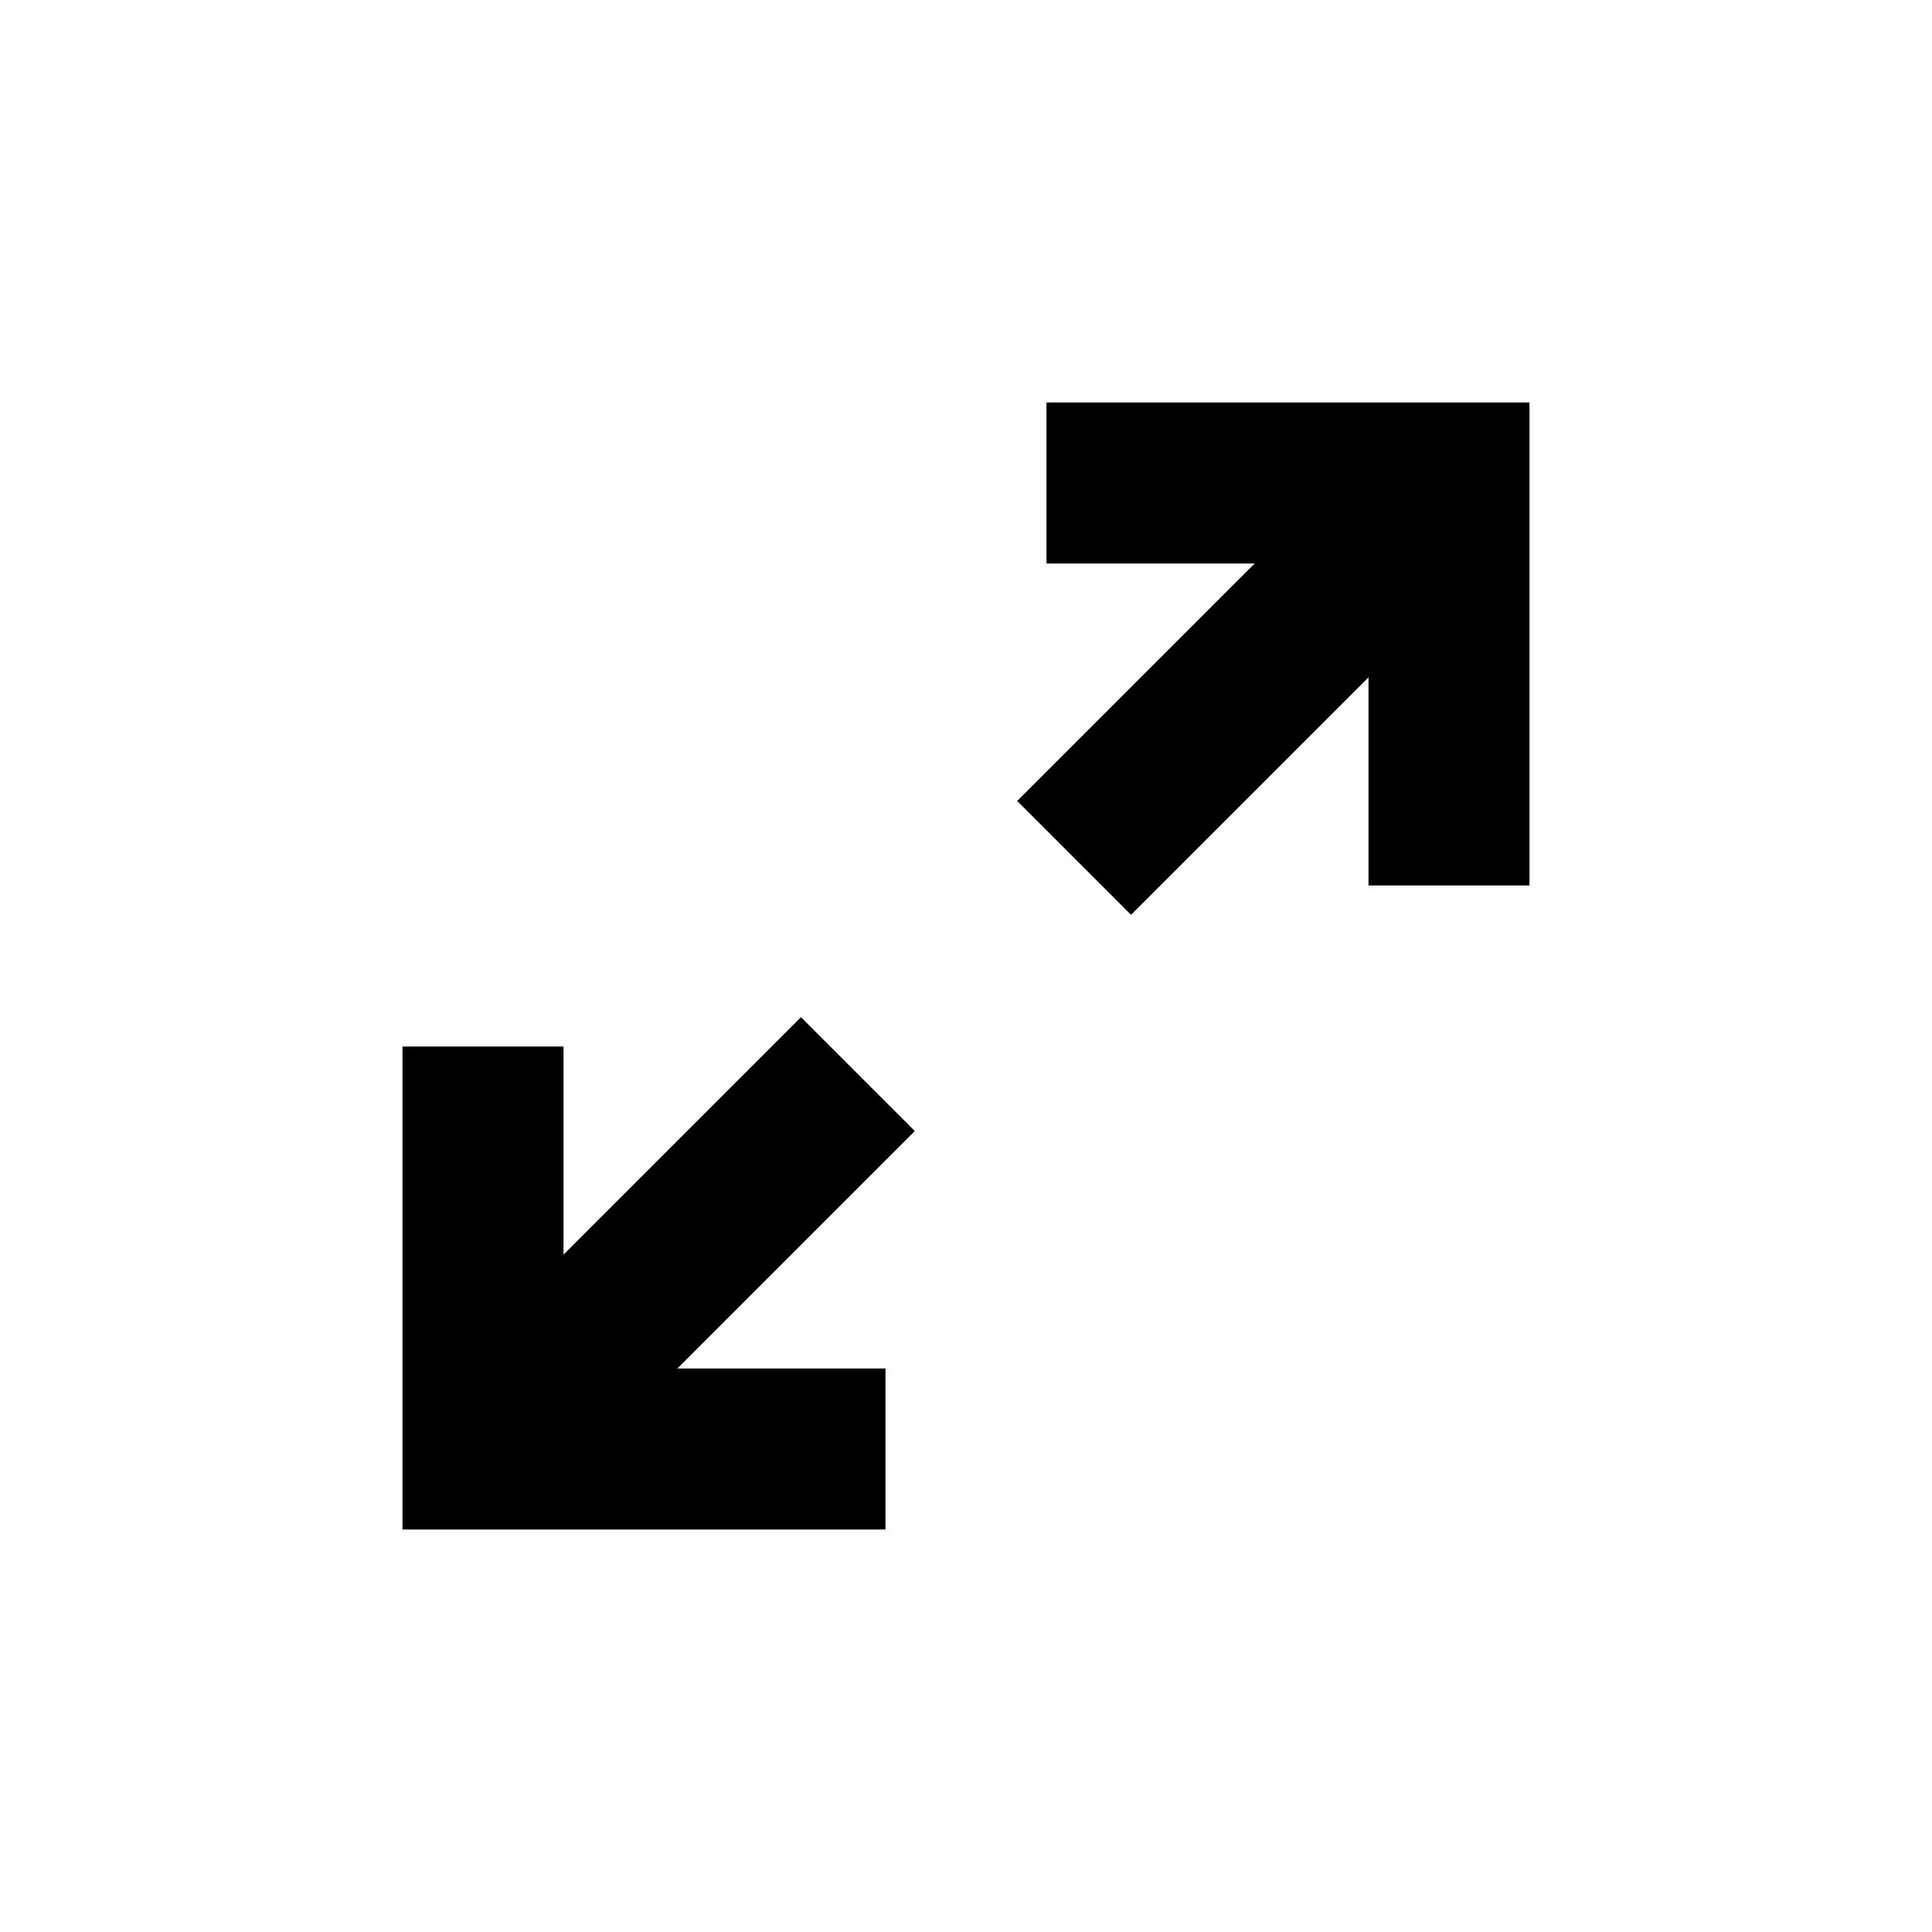 <svg width="24" height="24" viewBox="0 0 24 24" fill="currentColor">
<path fill-rule="evenodd" clip-rule="evenodd" d="M11 19L5 19L5 13L7 13L7 15.586L9.95 12.636L11.364 14.05L8.414 17L11 17L11 19ZM19 11L19 5L13 5L13 7L15.586 7L12.636 9.95L14.05 11.364L17 8.414L17 11L19 11Z"/>
</svg>
